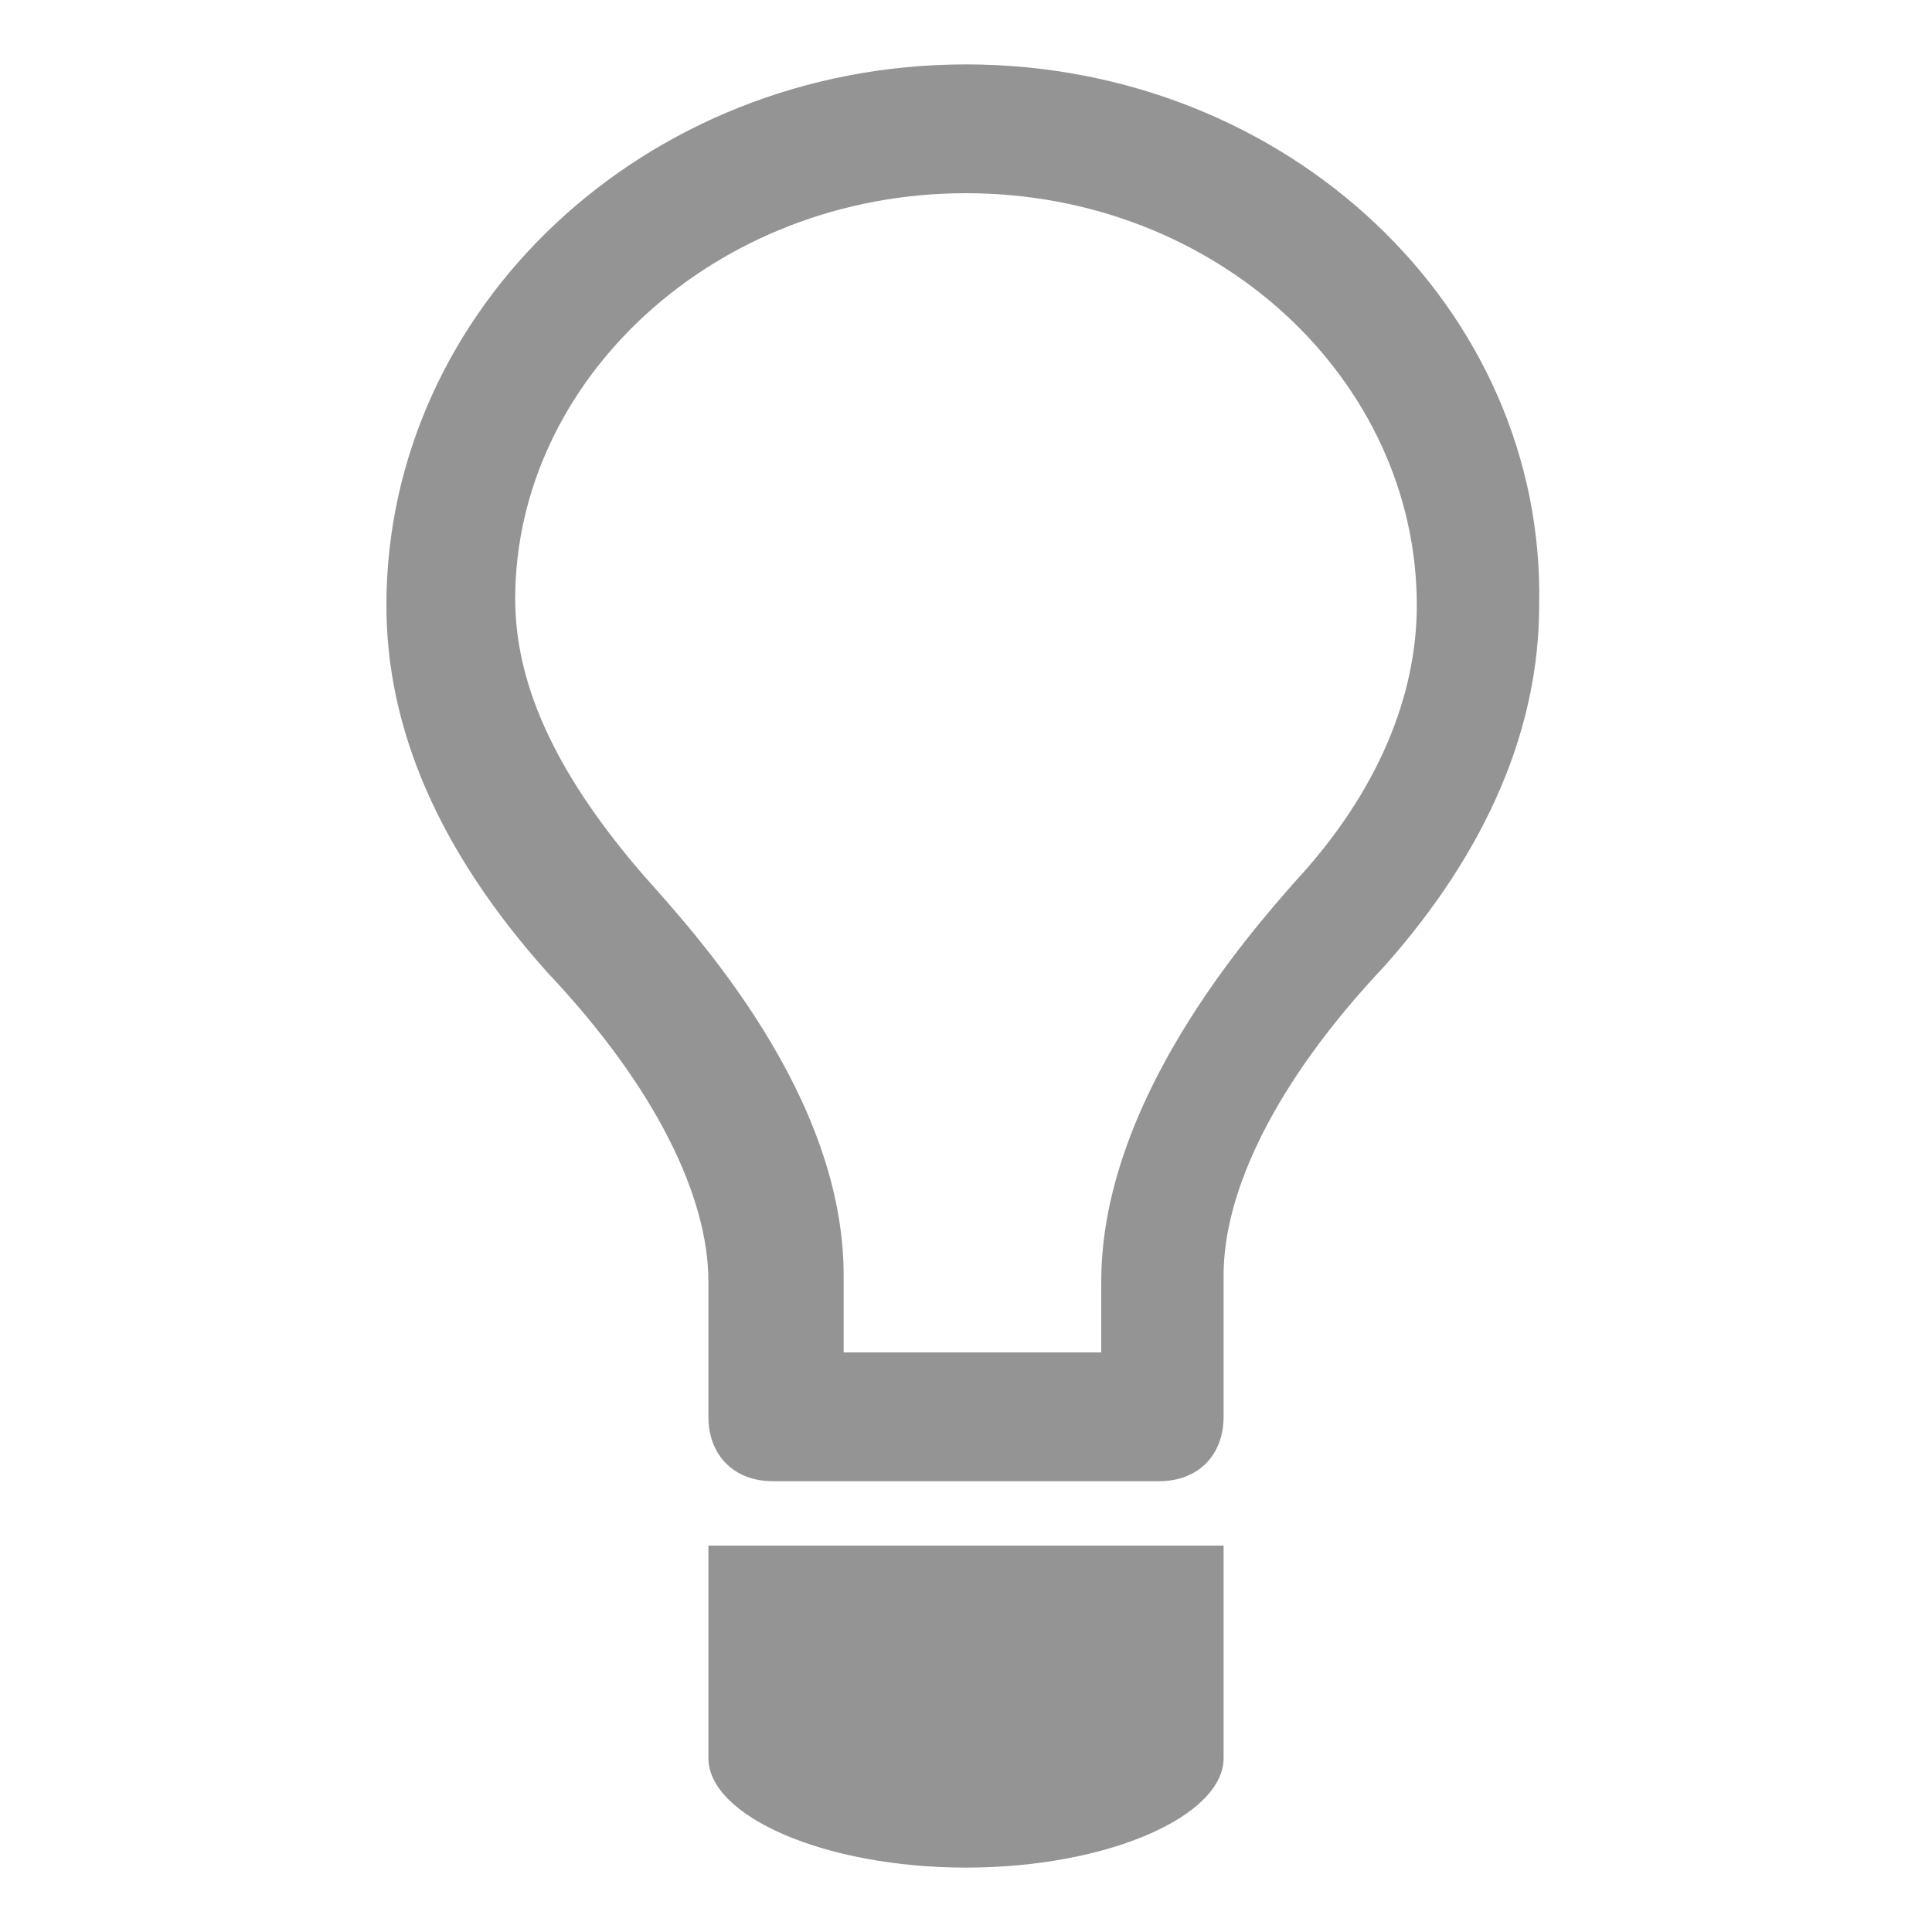 <svg xmlns="http://www.w3.org/2000/svg" height="30" viewBox="0 0 30 30"><path d="M15 1c-5 0-9 3.8-9 8.4 0 1.9.8 3.8 2.5 5.7 1.7 1.8 2.5 3.5 2.5 4.8V22c0 .6.4 1 1 1h6c.6 0 1-.4 1-1v-2.2c0-1.3.8-3 2.5-4.8 1.6-1.8 2.4-3.7 2.4-5.6C24 4.8 20 1 15 1zm5.1 12.7c-.7.8-3 3.4-3 6.2V21h-4v-1.2c0-2.8-2.3-5.3-3.1-6.2-1.3-1.5-2-2.9-2-4.3C8 5.9 11.1 3 15 3s7 2.9 7 6.4c0 1.4-.6 2.9-1.9 4.3zM11 27.3c0 .9 1.8 1.7 4 1.7s4-.8 4-1.7V24h-8v3.3z" fill="#949494"/></svg>